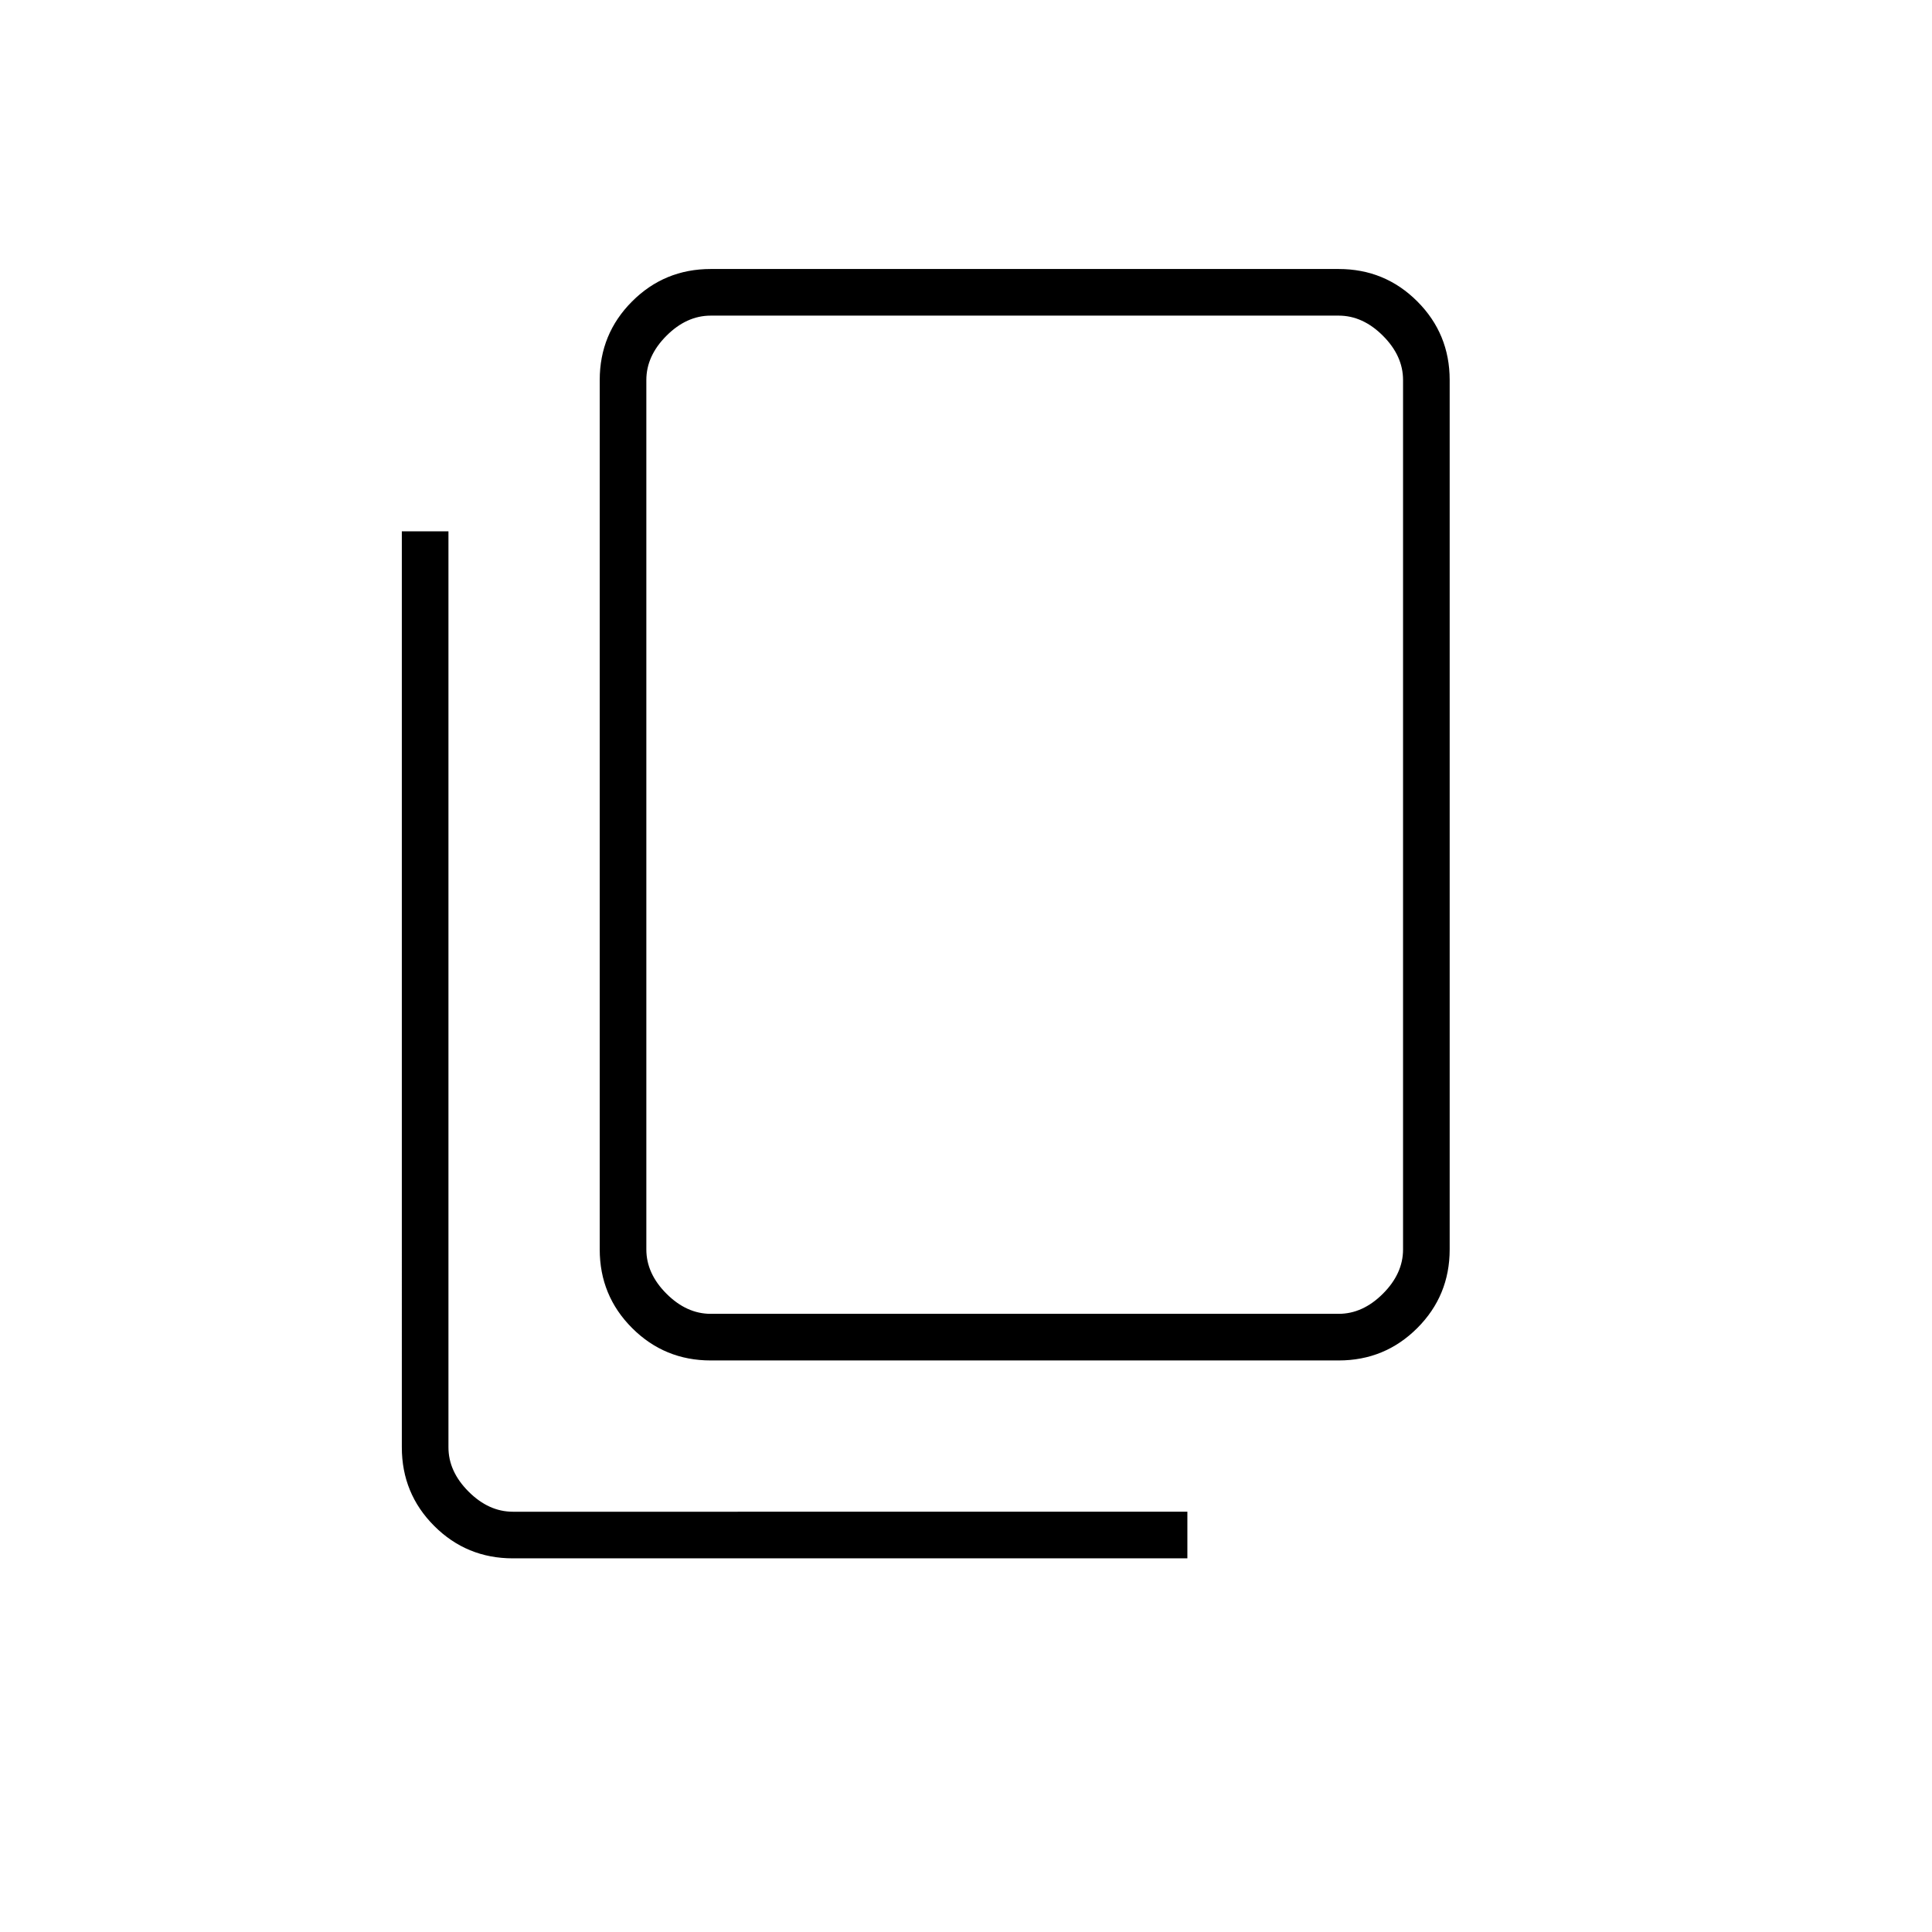 <svg xmlns="http://www.w3.org/2000/svg" height="40" viewBox="0 -960 960 960" width="40"><path d="M353.166-284q-22.975 0-39.07-16.096Q298-316.191 298-339.166v-432.001q0-22.975 16.096-39.071 16.095-16.095 39.07-16.095h312.001q22.975 0 39.071 16.095 16.095 16.096 16.095 39.071v432.001q0 22.975-16.095 39.07Q688.142-284 665.167-284H353.166Zm0-23.166h312.001q12 0 22-10t10-22v-432.001q0-12-10-22t-22-10H353.166q-12 0-22 10t-10 22v432.001q0 12 10 22t22 10Zm-98.333 121.499q-22.975 0-39.071-16.095-16.095-16.096-16.095-39.071V-696h23.166v455.167q0 12 10 22t22 10H590v23.166H254.833Zm66.333-121.499v-496.001 496.001Z"/></svg>